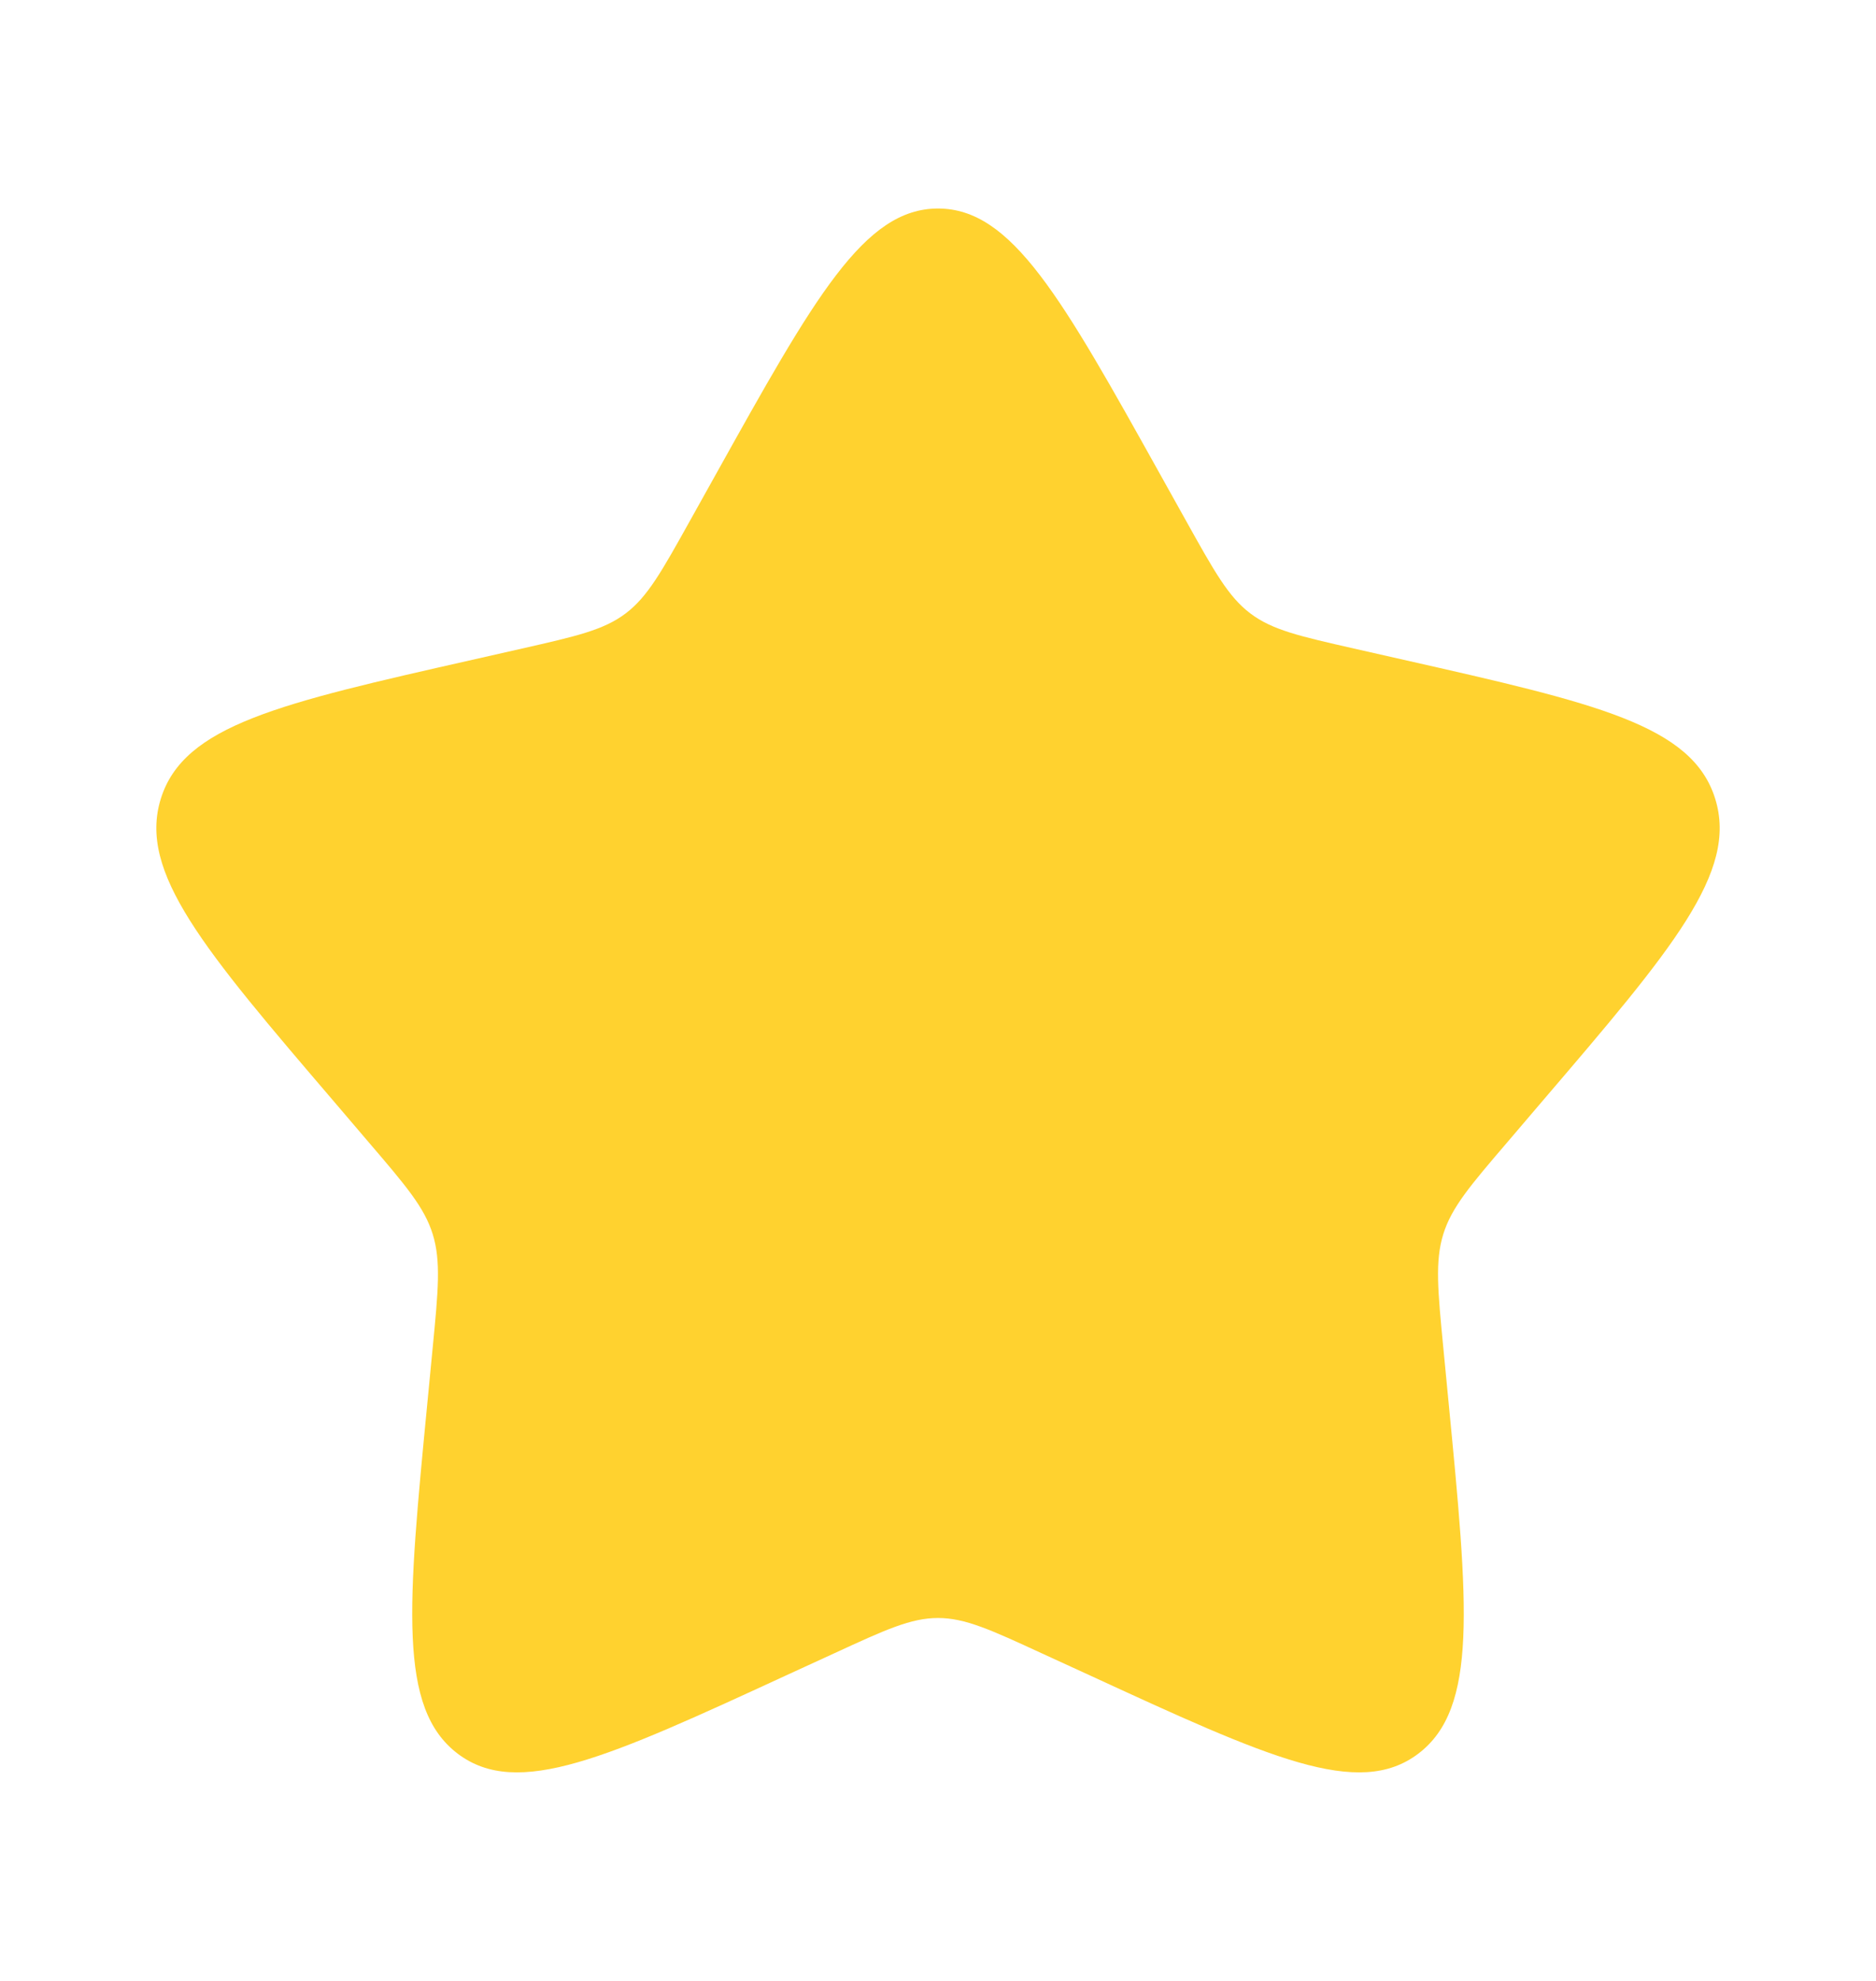 <svg width="18" height="19" viewBox="0 0 18 19" fill="none" xmlns="http://www.w3.org/2000/svg">
<path d="M6.865 4.556C7.815 2.852 8.29 2 9 2C9.71 2 10.185 2.852 11.135 4.556L11.381 4.997C11.651 5.481 11.786 5.724 11.996 5.883C12.207 6.043 12.469 6.102 12.993 6.221L13.47 6.329C15.315 6.746 16.238 6.955 16.457 7.661C16.677 8.366 16.048 9.102 14.79 10.572L14.465 10.953C14.107 11.371 13.928 11.58 13.848 11.838C13.768 12.097 13.795 12.376 13.849 12.933L13.898 13.441C14.088 15.403 14.183 16.384 13.609 16.82C13.034 17.256 12.171 16.859 10.443 16.063L9.996 15.858C9.506 15.632 9.26 15.519 9 15.519C8.74 15.519 8.494 15.632 8.004 15.858L7.557 16.063C5.83 16.859 4.966 17.256 4.391 16.82C3.817 16.384 3.912 15.403 4.102 13.441L4.151 12.933C4.205 12.376 4.232 12.097 4.152 11.838C4.072 11.58 3.893 11.371 3.535 10.953L3.21 10.572C1.952 9.102 1.324 8.366 1.543 7.661C1.763 6.955 2.685 6.746 4.53 6.329L5.007 6.221C5.531 6.102 5.793 6.043 6.004 5.883C6.214 5.724 6.349 5.481 6.619 4.997L6.865 4.556Z" fill="#FFD22F"/>
</svg>
